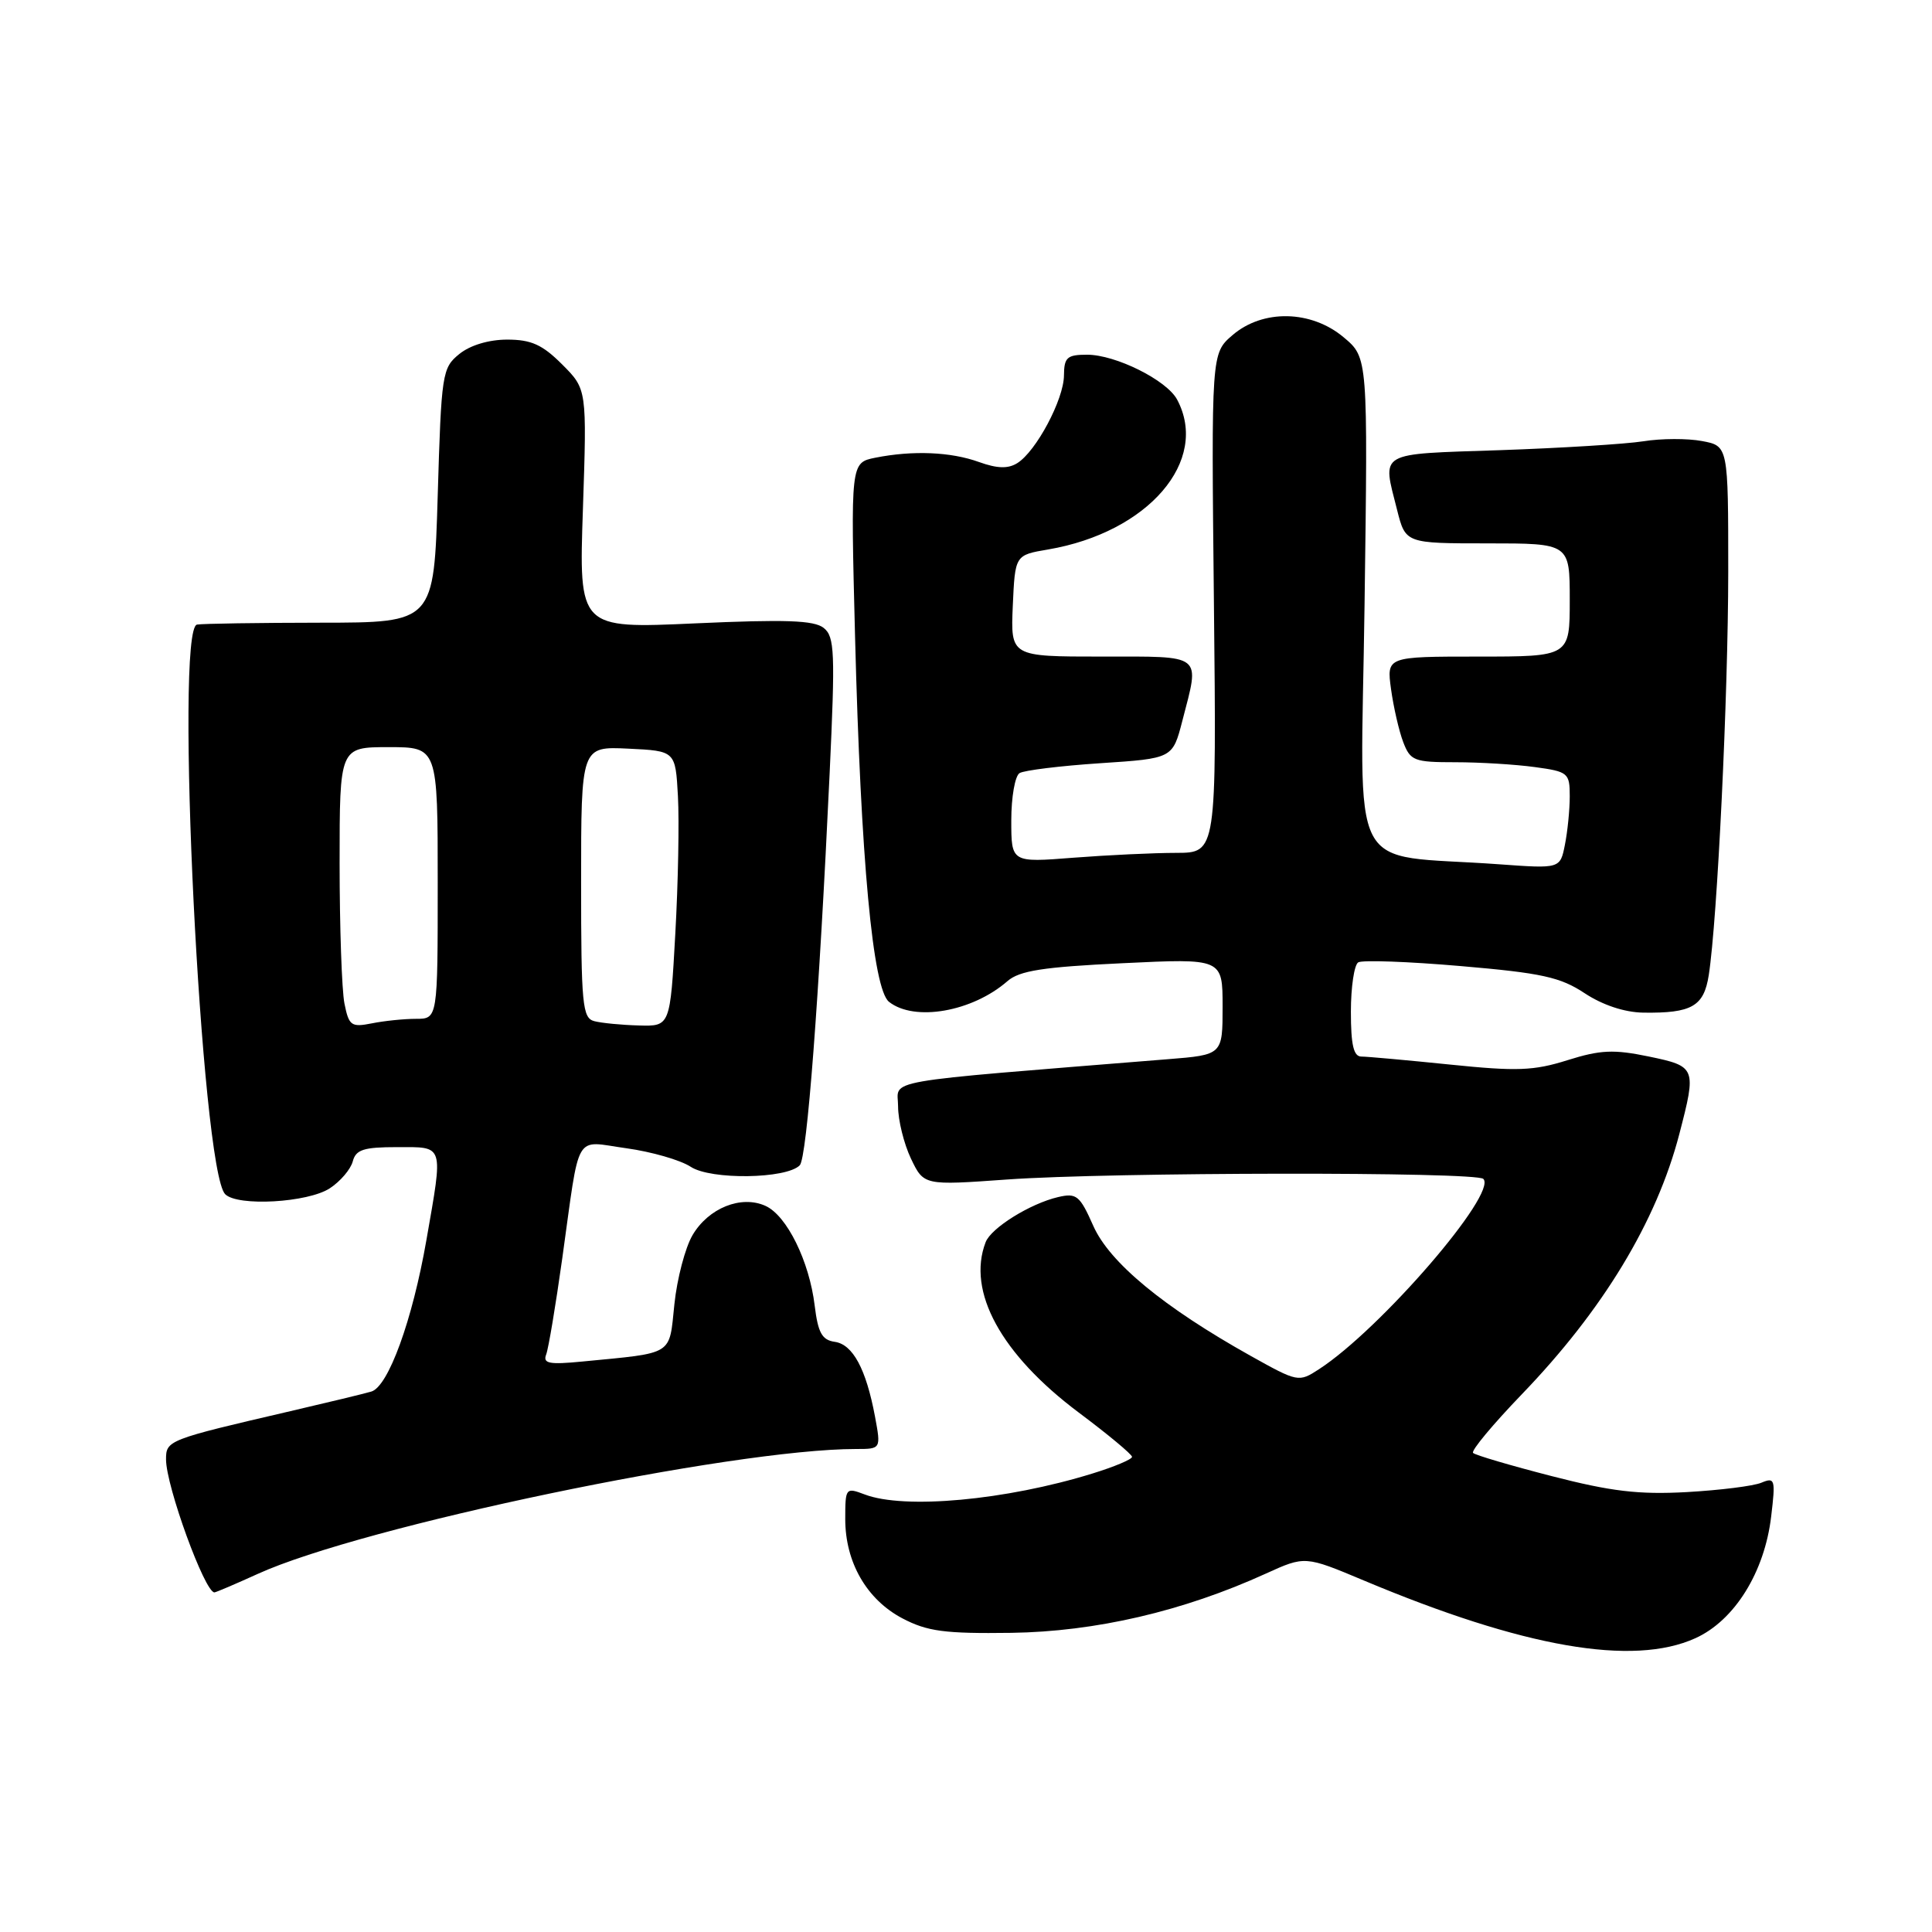 <?xml version="1.0" encoding="UTF-8" standalone="no"?>
<!DOCTYPE svg PUBLIC "-//W3C//DTD SVG 1.1//EN" "http://www.w3.org/Graphics/SVG/1.1/DTD/svg11.dtd" >
<svg xmlns="http://www.w3.org/2000/svg" xmlns:xlink="http://www.w3.org/1999/xlink" version="1.1" viewBox="0 0 256 256">
 <g >
 <path fill="currentColor"
d=" M 224.65 217.07 C 229.84 214.72 233.82 208.32 234.69 200.93 C 235.28 196.02 235.19 195.72 233.41 196.46 C 232.36 196.91 227.90 197.46 223.50 197.71 C 217.14 198.06 213.47 197.62 205.60 195.59 C 200.16 194.19 195.47 192.81 195.19 192.52 C 194.90 192.23 197.81 188.74 201.65 184.75 C 212.41 173.58 219.49 161.88 222.51 150.30 C 224.81 141.46 224.75 141.30 218.46 139.99 C 213.82 139.03 212.06 139.11 207.70 140.48 C 203.23 141.89 200.98 141.97 192.13 141.06 C 186.44 140.48 181.16 140.00 180.39 140.00 C 179.36 140.00 179.00 138.47 179.00 134.06 C 179.00 130.79 179.44 127.85 179.97 127.52 C 180.50 127.19 186.62 127.41 193.56 128.01 C 204.29 128.93 206.75 129.47 209.98 131.61 C 212.36 133.18 215.26 134.14 217.74 134.18 C 224.18 134.27 225.77 133.35 226.42 129.21 C 227.56 121.88 228.99 92.18 229.00 75.80 C 229.00 59.09 229.00 59.09 225.52 58.44 C 223.61 58.08 220.12 58.09 217.77 58.47 C 215.42 58.84 206.86 59.37 198.75 59.65 C 182.36 60.20 183.15 59.74 185.12 67.56 C 186.24 72.00 186.24 72.00 197.12 72.00 C 208.00 72.00 208.00 72.00 208.00 79.50 C 208.00 87.00 208.00 87.00 195.86 87.00 C 183.73 87.00 183.73 87.00 184.32 91.32 C 184.65 93.70 185.37 96.85 185.93 98.32 C 186.88 100.81 187.37 101.00 192.84 101.00 C 196.07 101.00 200.81 101.29 203.36 101.64 C 207.79 102.24 208.00 102.42 208.00 105.51 C 208.00 107.29 207.71 110.18 207.36 111.93 C 206.73 115.11 206.73 115.11 198.61 114.52 C 178.20 113.04 180.31 117.10 180.81 80.15 C 181.26 47.39 181.26 47.39 178.05 44.70 C 173.75 41.08 167.33 40.95 163.31 44.41 C 160.50 46.83 160.50 46.83 160.85 79.91 C 161.20 113.00 161.20 113.00 155.85 113.01 C 152.91 113.01 146.79 113.30 142.25 113.65 C 134.00 114.30 134.00 114.30 134.00 108.71 C 134.00 105.63 134.49 102.81 135.10 102.44 C 135.70 102.07 140.51 101.48 145.79 101.13 C 155.38 100.50 155.38 100.50 156.67 95.50 C 158.99 86.53 159.58 87.00 145.95 87.00 C 133.91 87.00 133.91 87.00 134.20 80.27 C 134.50 73.55 134.50 73.55 138.87 72.81 C 152.14 70.55 160.31 61.06 155.97 52.94 C 154.59 50.37 147.83 47.00 144.04 47.00 C 141.39 47.00 141.00 47.36 140.98 49.75 C 140.96 52.92 137.30 59.81 134.79 61.37 C 133.57 62.13 132.14 62.09 129.72 61.22 C 125.99 59.87 120.95 59.66 115.98 60.65 C 112.71 61.31 112.71 61.31 113.30 84.40 C 114.06 113.90 115.65 131.05 117.80 132.75 C 121.17 135.41 128.84 134.07 133.50 130.00 C 135.09 128.62 138.21 128.13 148.75 127.63 C 162.00 126.99 162.00 126.99 162.00 133.38 C 162.00 139.77 162.00 139.77 154.75 140.35 C 115.77 143.50 119.00 142.94 119.00 146.60 C 119.00 148.43 119.77 151.54 120.70 153.51 C 122.41 157.08 122.41 157.08 133.45 156.29 C 147.20 155.31 195.58 155.25 196.55 156.21 C 198.46 158.13 182.91 176.15 174.77 181.43 C 172.08 183.18 171.97 183.15 165.70 179.65 C 154.17 173.20 147.02 167.29 144.87 162.44 C 143.08 158.40 142.65 158.05 140.20 158.62 C 136.49 159.49 131.32 162.71 130.60 164.60 C 128.09 171.13 132.65 179.46 142.94 187.17 C 146.82 190.07 150.00 192.72 150.00 193.04 C 150.00 193.37 147.64 194.36 144.75 195.25 C 133.27 198.80 119.83 200.03 114.57 198.02 C 112.06 197.07 112.00 197.15 112.00 201.29 C 112.00 207.02 114.85 211.96 119.59 214.45 C 122.88 216.17 125.17 216.48 134.00 216.36 C 145.15 216.20 156.75 213.51 167.71 208.52 C 172.92 206.15 172.92 206.15 180.71 209.42 C 201.87 218.31 216.36 220.83 224.65 217.07 Z  M 34.13 208.56 C 48.02 202.23 97.03 192.00 113.42 192.00 C 116.74 192.00 116.74 192.00 115.94 187.69 C 114.76 181.40 113.01 178.14 110.61 177.80 C 108.92 177.56 108.39 176.60 107.95 173.00 C 107.24 167.12 104.26 161.07 101.44 159.79 C 98.22 158.32 93.87 160.07 91.76 163.67 C 90.79 165.33 89.71 169.44 89.36 172.82 C 88.64 179.70 89.41 179.22 77.16 180.41 C 72.76 180.84 71.91 180.67 72.37 179.48 C 72.68 178.68 73.63 172.96 74.50 166.76 C 76.90 149.60 75.97 151.19 83.00 152.15 C 86.32 152.61 90.16 153.71 91.53 154.61 C 94.19 156.36 104.19 156.22 105.97 154.41 C 106.93 153.44 108.54 132.26 109.93 102.50 C 110.68 86.40 110.60 84.36 109.14 83.20 C 107.86 82.19 104.08 82.06 92.10 82.60 C 76.70 83.30 76.70 83.30 77.24 67.44 C 77.77 51.57 77.77 51.57 74.48 48.28 C 71.87 45.67 70.39 45.00 67.21 45.00 C 64.78 45.00 62.30 45.74 60.86 46.91 C 58.59 48.75 58.48 49.46 58.00 65.66 C 57.50 82.50 57.50 82.50 42.50 82.51 C 34.25 82.52 26.87 82.63 26.11 82.76 C 23.10 83.27 26.66 155.06 29.84 158.24 C 31.49 159.89 40.80 159.36 43.71 157.45 C 45.10 156.54 46.46 154.94 46.74 153.90 C 47.15 152.33 48.17 152.00 52.62 152.00 C 58.91 152.00 58.74 151.48 56.50 164.32 C 54.65 174.94 51.45 183.74 49.20 184.39 C 48.26 184.67 43.45 185.83 38.50 186.98 C 22.22 190.76 22.00 190.85 22.00 193.38 C 22.00 196.91 27.13 211.00 28.41 211.00 C 28.60 211.00 31.18 209.90 34.13 208.56 Z  M 45.64 132.97 C 45.29 131.20 45.00 122.83 45.00 114.38 C 45.00 99.00 45.00 99.00 51.50 99.00 C 58.00 99.00 58.00 99.00 58.00 117.00 C 58.00 135.00 58.00 135.00 55.12 135.00 C 53.54 135.00 50.91 135.27 49.27 135.60 C 46.54 136.14 46.23 135.92 45.64 132.97 Z  M 78.75 135.31 C 77.17 134.90 77.00 133.16 77.00 116.88 C 77.00 98.90 77.00 98.90 83.25 99.20 C 89.50 99.50 89.50 99.50 89.83 105.50 C 90.01 108.80 89.86 117.01 89.48 123.75 C 88.80 136.00 88.80 136.00 84.65 135.88 C 82.37 135.82 79.71 135.56 78.75 135.31 Z "/>
</g>
</svg>